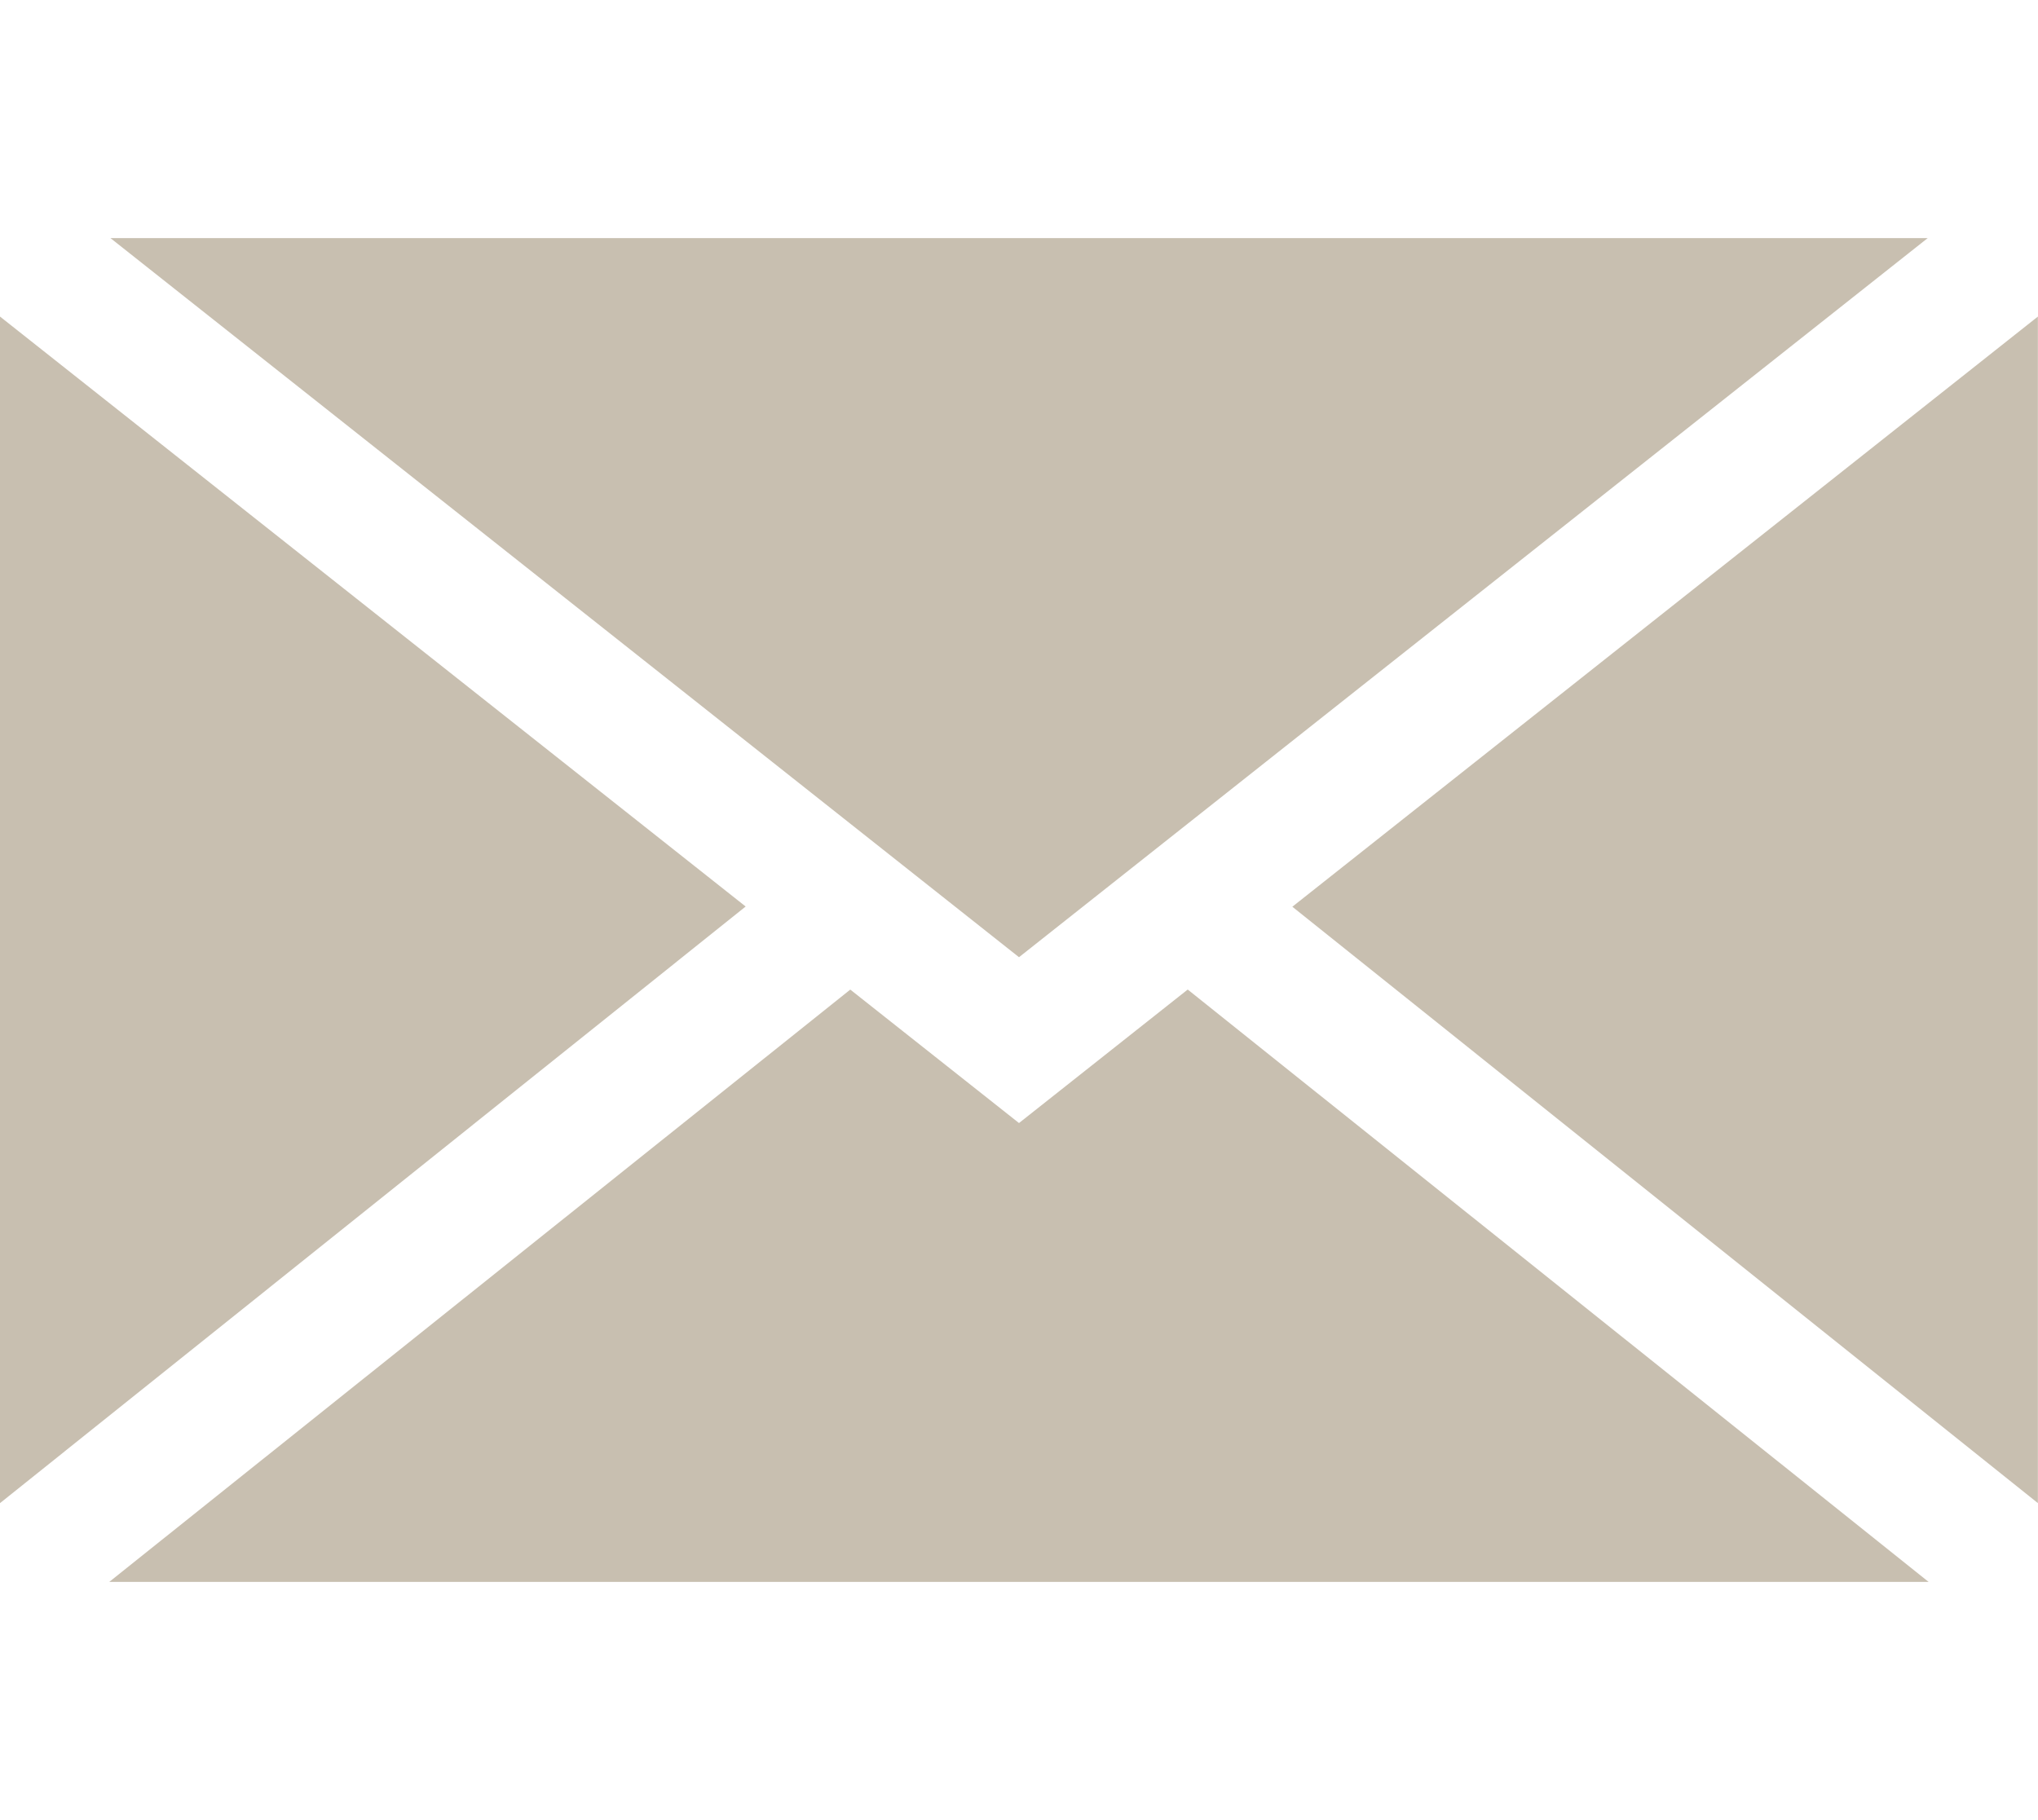 <svg xmlns="http://www.w3.org/2000/svg" width="27.542"  viewBox="0 0 37.302 24.603"><defs><style>.a{fill:#c8bfb0;}</style></defs><g transform="translate(-563.5 79.5)"><g transform="translate(563.5 -79.5)"><path class="a" d="M61.8,59.1H28.5L42.063,48.257,45.151,50.7l3.088-2.444Zm-.017-24.6L45.151,47.664,28.522,34.5ZM63.8,57.658,50.154,46.74,63.8,35.936V57.658ZM26.5,35.936l13.648,10.8L26.5,57.658Z" transform="translate(-26.5 -34.5)"/></g></g></svg>